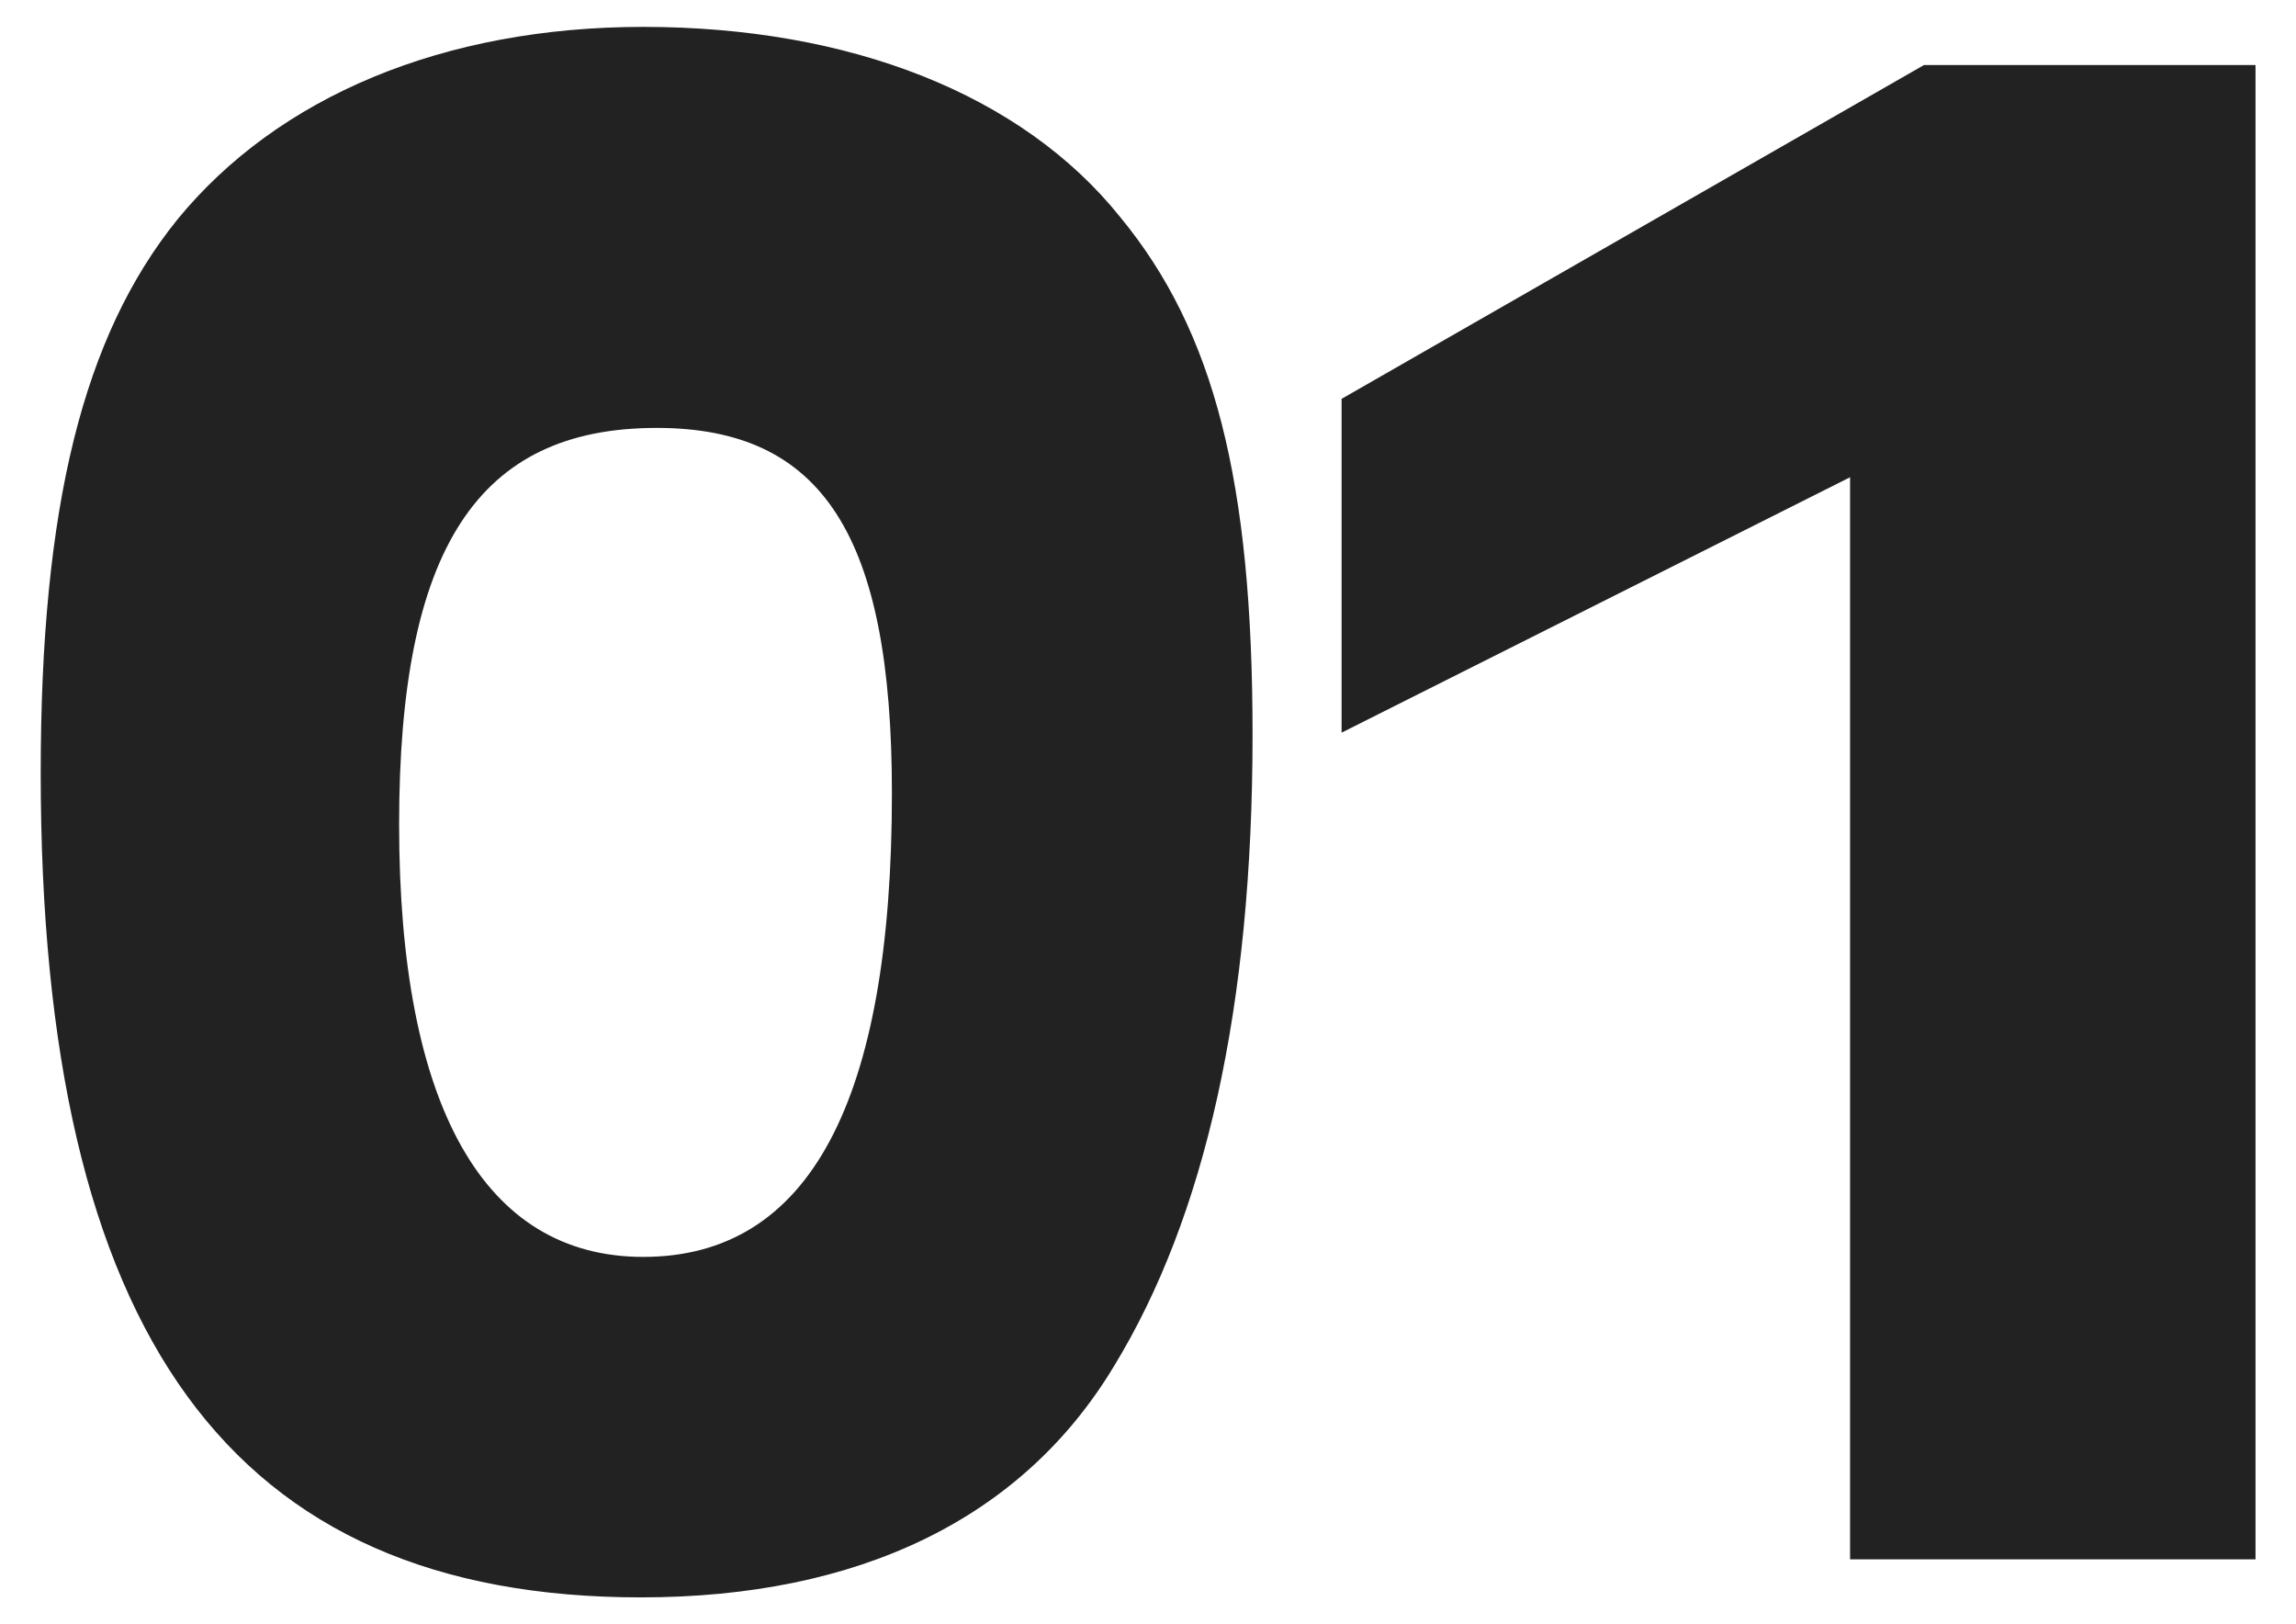 <svg width="41" height="29" viewBox="0 0 41 29" fill="none" xmlns="http://www.w3.org/2000/svg">
<path d="M40.277 1.161V27.841H33.037V8.521L23.957 13.081V7.121L34.357 1.161H40.277Z" fill="#222222"/>
<path d="M11.487 0.48C15.167 0.48 18.247 1.68 20.007 3.88C21.687 5.92 22.367 8.6 22.367 13.12C22.367 17.96 21.527 21.721 19.887 24.401C18.247 27.12 15.327 28.52 11.447 28.52C4.127 28.52 0.727 23.84 0.727 13.8C0.727 9.04 1.487 6 3.167 3.92C4.967 1.72 7.927 0.48 11.487 0.48ZM11.727 7.64C8.527 7.64 7.127 9.8 7.127 14.72C7.127 19.761 8.647 22.441 11.487 22.441C14.447 22.441 15.927 19.68 15.927 14.161C15.927 9.56 14.687 7.64 11.727 7.64Z" fill="#222222"/>
</svg>
